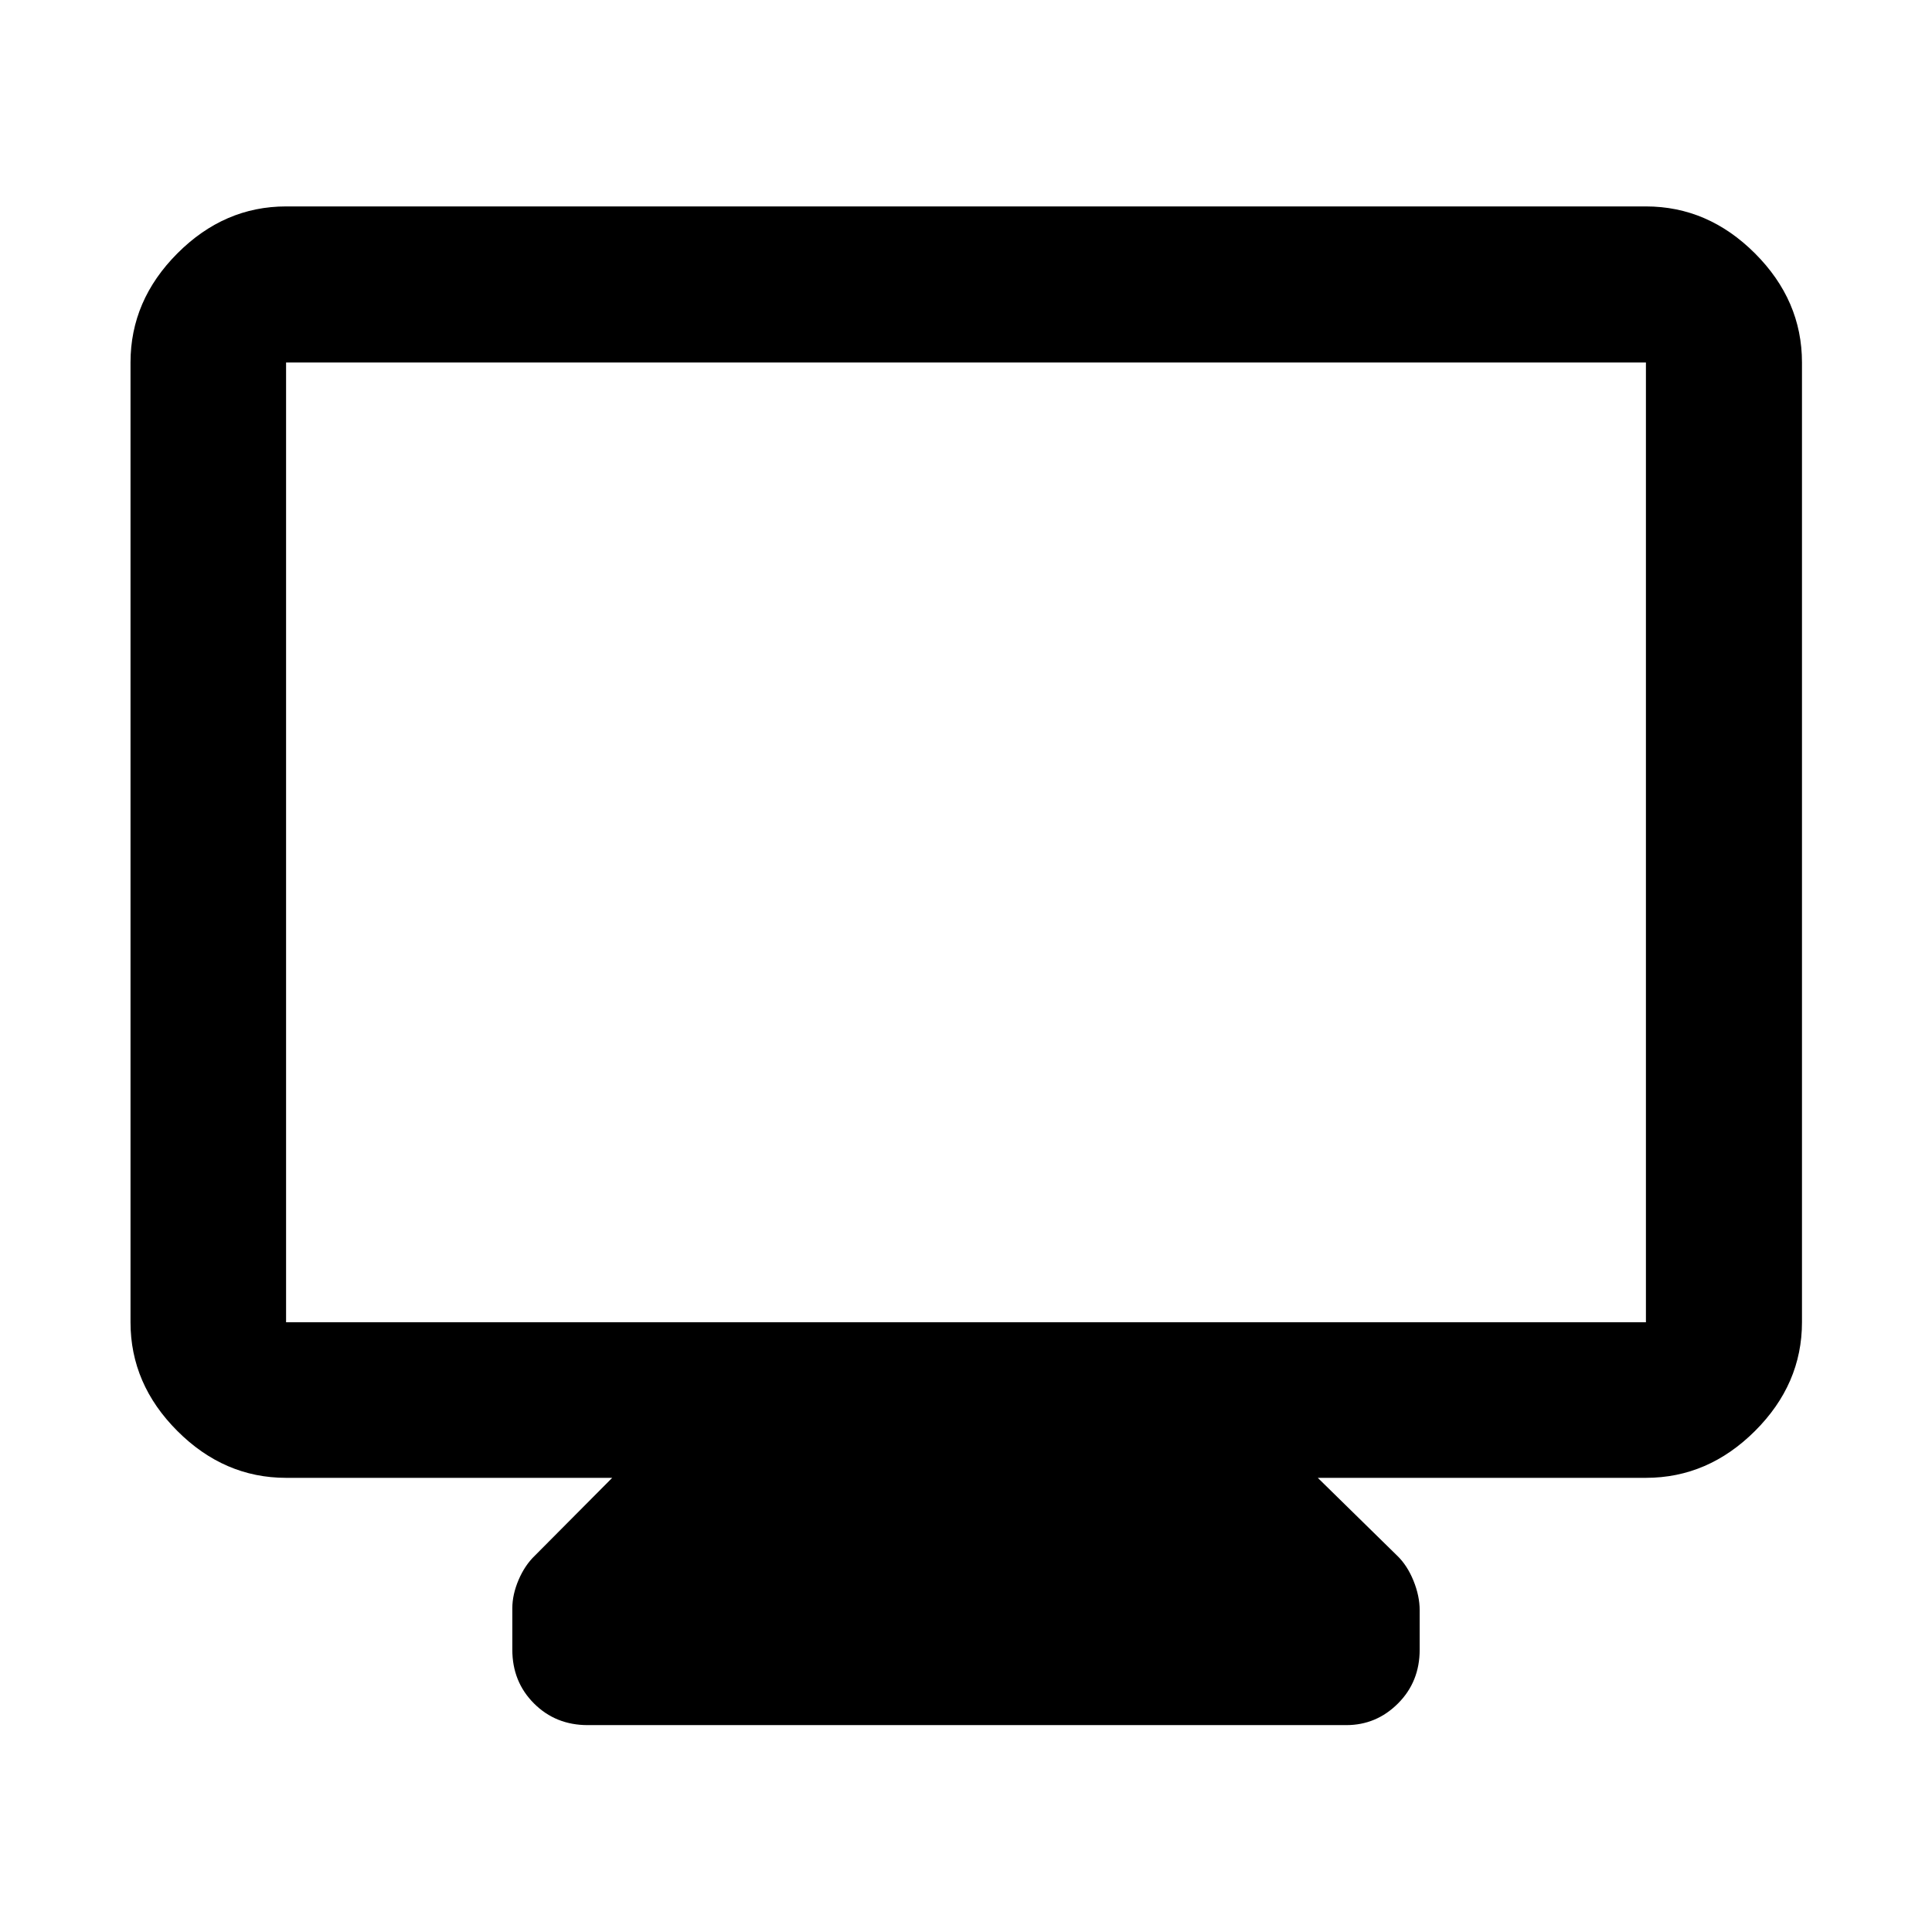 <svg xmlns="http://www.w3.org/2000/svg" height="48" viewBox="0 -960 960 960" width="48"><path d="M142.15-225.67q-30.74 0-54.02-23.28-23.28-23.28-23.28-54.03v-476.91q0-30.85 23.28-54.2 23.28-23.34 54.02-23.34h675.7q30.84 0 54.19 23.34 23.35 23.35 23.35 54.2v476.91q0 30.75-23.35 54.03t-54.19 23.28H654.8l39.4 38.63q5 4.78 8.12 12.41 3.11 7.63 3.11 14.78v19.57q0 15.95-10.76 26.71-10.76 10.77-25.71 10.77H292.04q-15.95 0-26.71-10.77-10.76-10.76-10.76-26.71v-20.57q0-6.8 3.11-14.11 3.12-7.3 8.12-12.08l38.4-38.63H142.15Zm0-77.31h675.7v-476.91h-675.7v476.91Zm0 0v-476.91 476.91Z"/></svg>